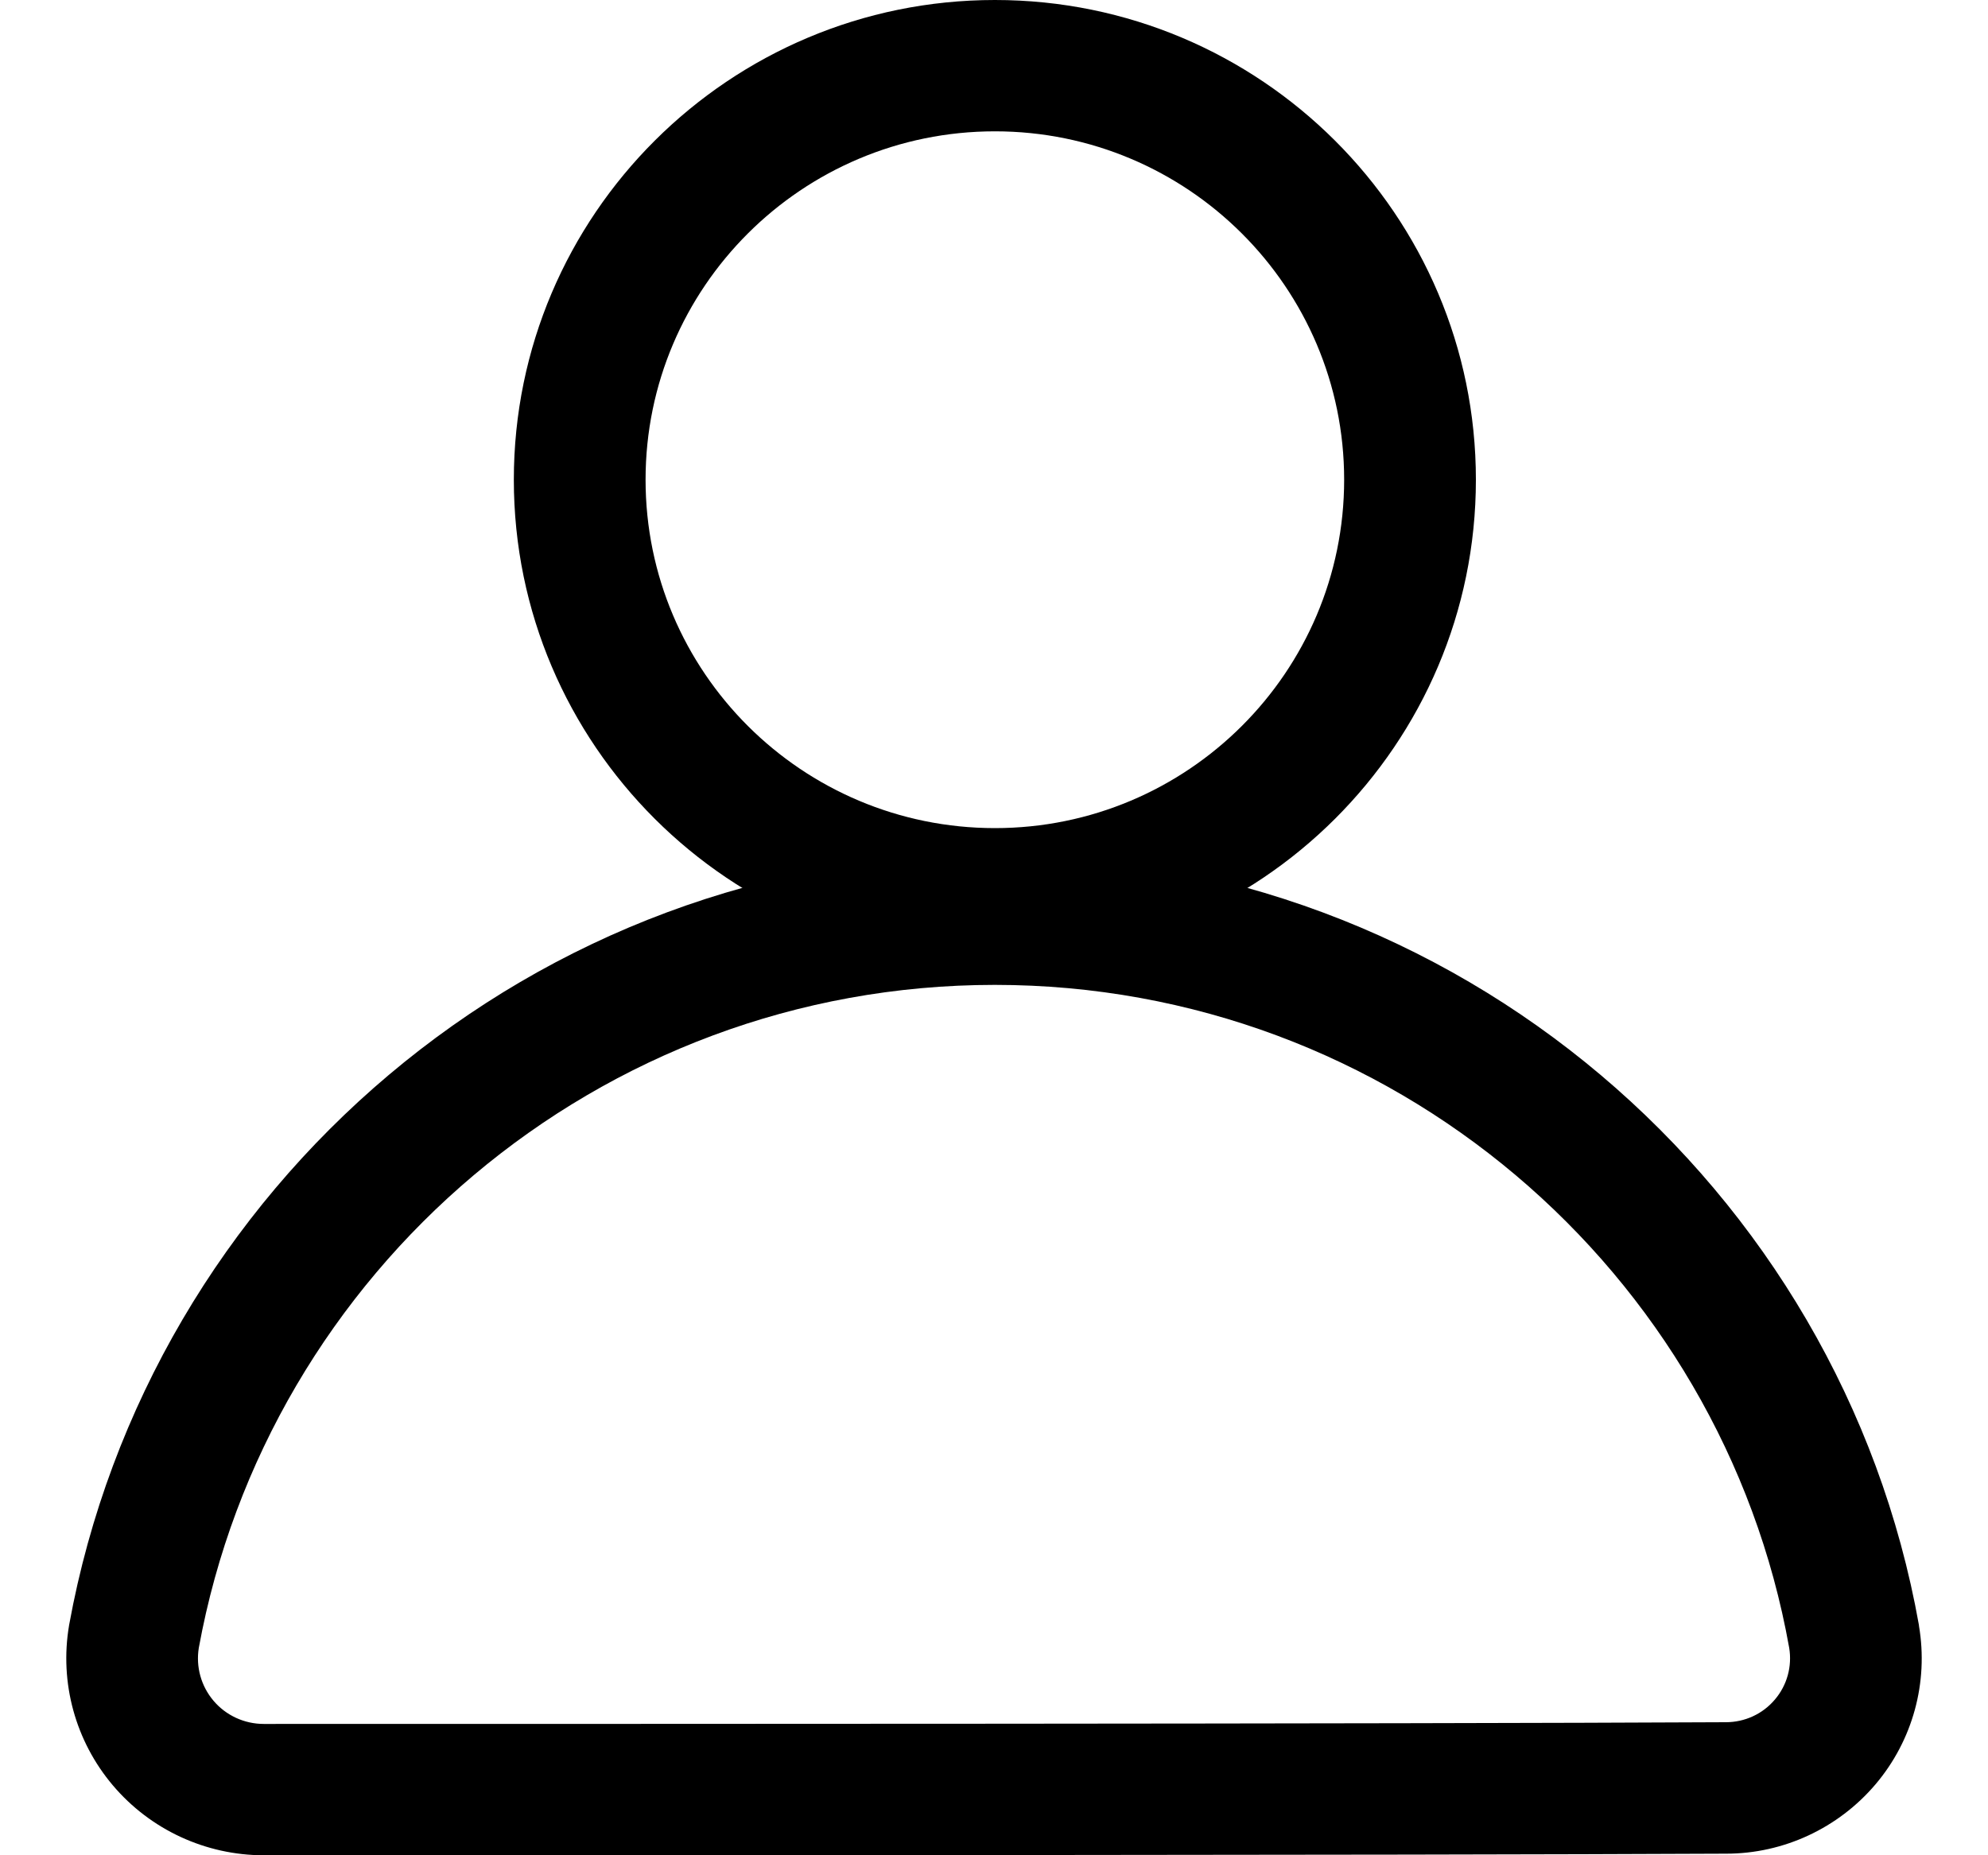 <svg width="15" height="14" viewBox="0 0 15 14" fill="none" xmlns="http://www.w3.org/2000/svg">
<path fill-rule="evenodd" clip-rule="evenodd" d="M7.507 0C5.504 0 3.877 1.622 3.877 3.62C3.877 5.618 5.504 7.24 7.507 7.24C9.51 7.24 11.136 5.618 11.136 3.62C11.136 1.622 9.51 0 7.507 0ZM7.507 0.991C8.961 0.991 10.142 2.169 10.142 3.62C10.142 5.071 8.961 6.249 7.507 6.249C6.052 6.249 4.871 5.071 4.871 3.62C4.871 2.169 6.052 0.991 7.507 0.991Z" fill="black"/>
<path fill-rule="evenodd" clip-rule="evenodd" d="M1.99 14C4.463 14 10.553 14 13.025 13.988C13.457 13.988 13.87 13.796 14.151 13.465C14.432 13.134 14.552 12.696 14.479 12.268C14.479 12.267 14.479 12.266 14.479 12.264C13.89 8.957 10.99 6.441 7.506 6.441C4.023 6.441 1.124 8.956 0.522 12.26C0.521 12.262 0.521 12.264 0.521 12.266C0.448 12.698 0.569 13.139 0.852 13.473C1.135 13.807 1.552 14 1.99 14ZM1.99 13.009C1.99 13.009 1.99 13.009 1.99 13.009C1.844 13.009 1.705 12.945 1.611 12.834C1.517 12.723 1.477 12.578 1.5 12.435C2.019 9.593 4.512 7.432 7.506 7.432C10.501 7.432 12.993 9.593 13.5 12.435C13.523 12.575 13.484 12.717 13.392 12.825C13.3 12.934 13.165 12.996 13.022 12.996C13.022 12.996 13.021 12.996 13.02 12.996C10.549 13.009 4.462 13.009 1.99 13.009Z" fill="black"/>
</svg>
